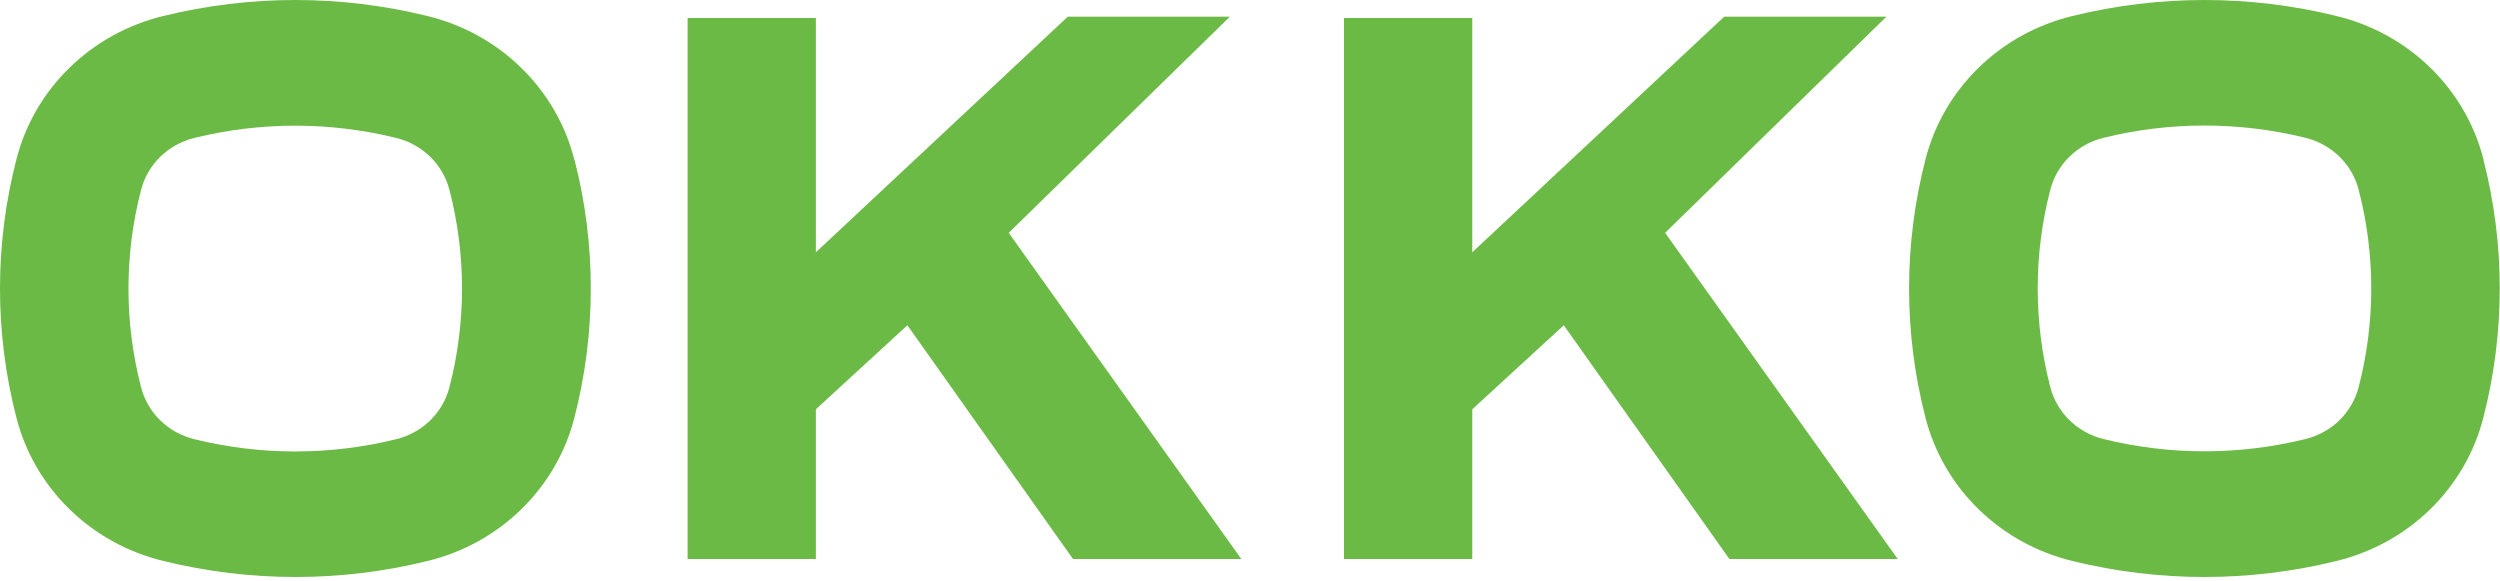 <svg width="129" height="30" viewBox="0 0 129 30" fill="none" xmlns="http://www.w3.org/2000/svg">
<g clip-path="url(#clip0)">
<path d="M55.098 0.86L42.099 13.018V0.929H35.48V28.844H42.099V21.119L46.821 16.784L55.367 28.844H64.052L52.05 12.014L63.46 0.861H55.098V0.86ZM88.969 0.86L75.969 13.018V0.929H69.35V28.844H75.969V21.119L80.691 16.784L89.237 28.844H97.922L85.92 12.014L97.338 0.861H88.969V0.86ZM29.636 8.241C29.182 6.446 28.235 4.807 26.896 3.5C25.558 2.192 23.88 1.267 22.042 0.824C17.576 -0.274 12.902 -0.274 8.436 0.824C6.598 1.267 4.92 2.192 3.581 3.5C2.243 4.807 1.295 6.446 0.842 8.241C-0.281 12.603 -0.281 17.169 0.842 21.531C1.296 23.327 2.245 24.967 3.584 26.274C4.924 27.582 6.604 28.506 8.443 28.949C12.909 30.047 17.584 30.047 22.05 28.949C23.887 28.505 25.566 27.58 26.904 26.273C28.242 24.965 29.19 23.326 29.644 21.531C30.766 17.169 30.766 12.603 29.644 8.241H29.636ZM23.194 19.971C23.028 20.622 22.684 21.217 22.199 21.692C21.713 22.166 21.104 22.502 20.437 22.664C17.023 23.506 13.447 23.506 10.033 22.664C9.366 22.502 8.757 22.166 8.271 21.692C7.786 21.217 7.442 20.622 7.276 19.971C6.414 16.636 6.414 13.144 7.276 9.809C7.442 9.157 7.786 8.563 8.271 8.088C8.757 7.614 9.366 7.278 10.033 7.116C13.447 6.274 17.023 6.274 20.437 7.116C21.104 7.278 21.713 7.614 22.199 8.088C22.684 8.563 23.028 9.157 23.194 9.809C24.056 13.144 24.056 16.636 23.194 19.971ZM128.152 8.241C127.698 6.445 126.749 4.805 125.41 3.498C124.07 2.19 122.389 1.266 120.55 0.824C116.085 -0.274 111.41 -0.274 106.944 0.824C105.106 1.267 103.428 2.192 102.09 3.5C100.751 4.807 99.804 6.446 99.35 8.241C98.228 12.603 98.228 17.169 99.35 21.531C99.804 23.326 100.752 24.965 102.09 26.272C103.428 27.579 105.107 28.505 106.944 28.949C111.41 30.047 116.085 30.047 120.55 28.949C122.388 28.505 124.066 27.58 125.405 26.273C126.743 24.965 127.691 23.326 128.145 21.531C129.267 17.169 129.267 12.603 128.145 8.241H128.152ZM121.71 19.964C121.545 20.615 121.201 21.21 120.715 21.685C120.23 22.159 119.62 22.495 118.953 22.656C115.539 23.498 111.963 23.498 108.549 22.656C107.882 22.495 107.273 22.159 106.787 21.684C106.301 21.21 105.957 20.615 105.792 19.964C104.931 16.628 104.931 13.136 105.792 9.801C105.958 9.15 106.302 8.555 106.788 8.081C107.273 7.607 107.882 7.27 108.549 7.109C111.963 6.267 115.539 6.267 118.953 7.109C119.62 7.27 120.229 7.606 120.715 8.08C121.201 8.555 121.545 9.15 121.71 9.801C122.572 13.136 122.572 16.628 121.71 19.964Z" fill="#6BBA45"/>
</g>
<defs>
<clipPath id="clip0">
<rect width="129" height="30" fill="white"/>
</clipPath>
</defs>
</svg>
